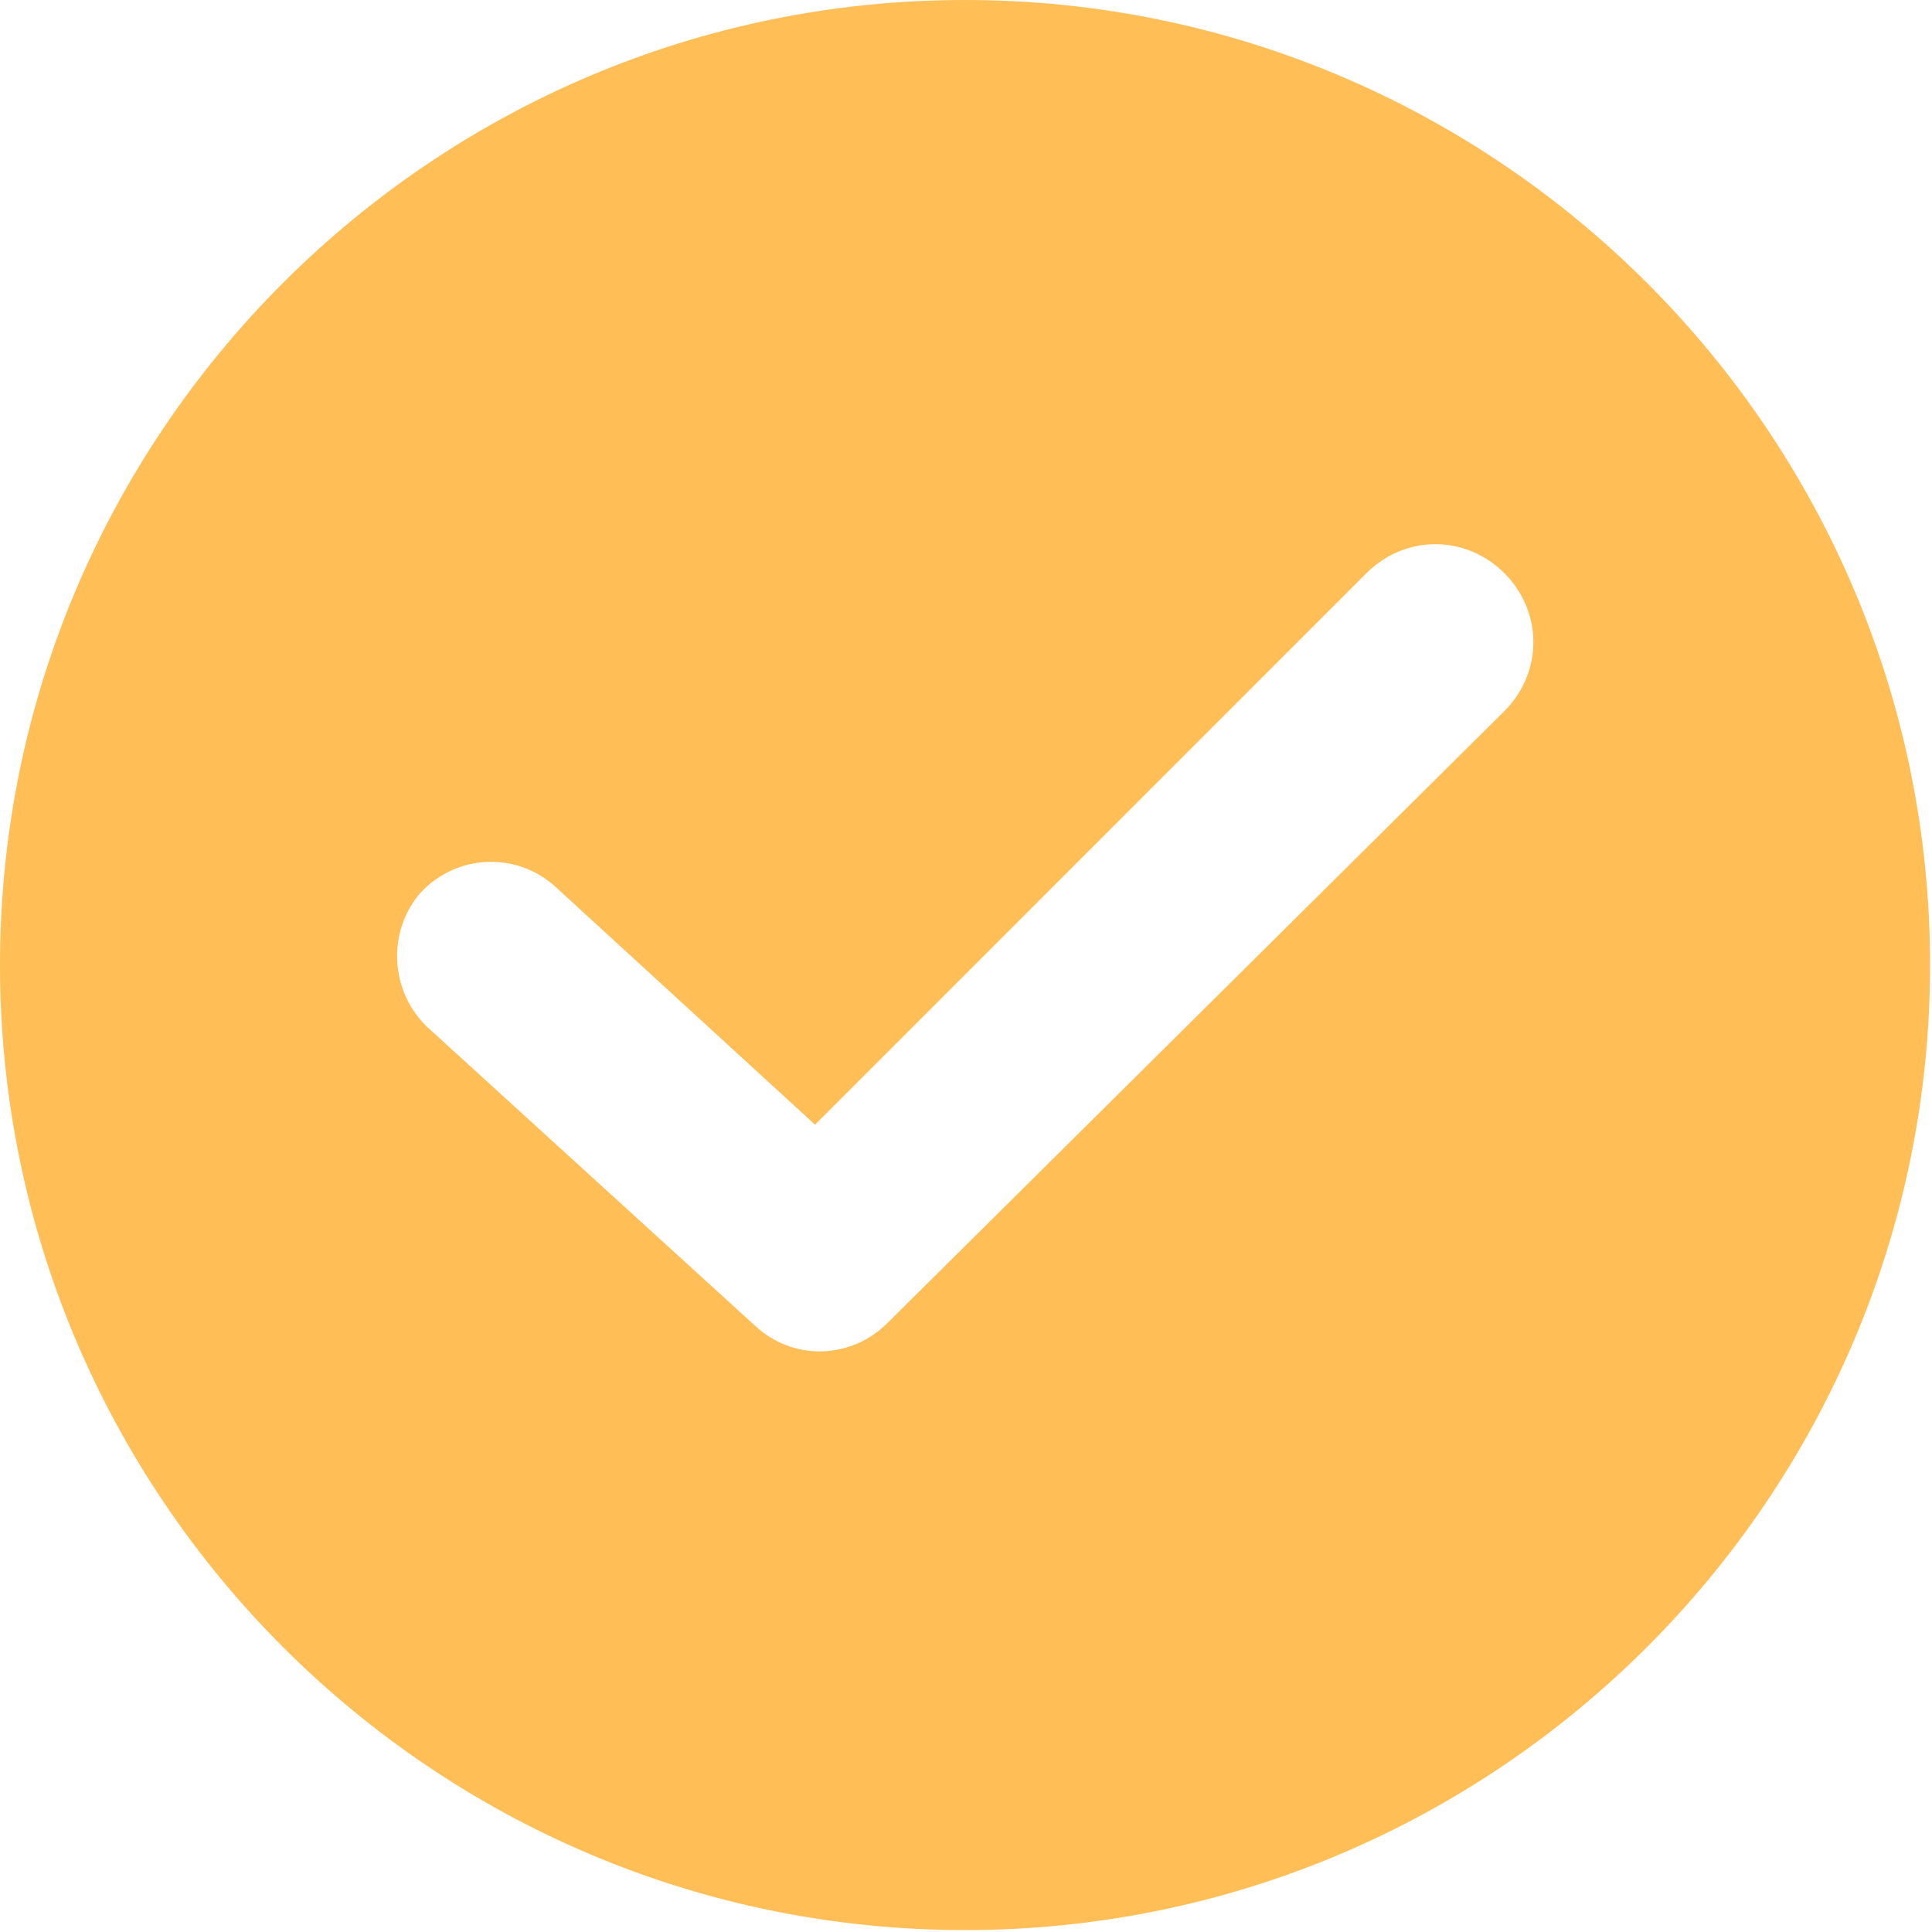 <svg width="15" height="15" viewBox="0 0 15 15" fill="none" xmlns="http://www.w3.org/2000/svg">
<path fill-rule="evenodd" clip-rule="evenodd" d="M0 7.492C0 3.361 3.361 0 7.492 0C11.623 0 14.985 3.361 14.985 7.492C14.985 11.623 11.623 14.985 7.492 14.985C3.361 14.985 0 11.623 0 7.492ZM6.891 10.271L11.68 5.521C11.98 5.22 11.98 4.751 11.68 4.45C11.379 4.15 10.91 4.15 10.609 4.45L6.328 8.732L4.319 6.891C4.018 6.61 3.549 6.628 3.267 6.929C3.004 7.229 3.023 7.699 3.324 7.98L5.859 10.29C6.159 10.572 6.61 10.553 6.891 10.271Z" fill="#FFBE56"/>
</svg>
